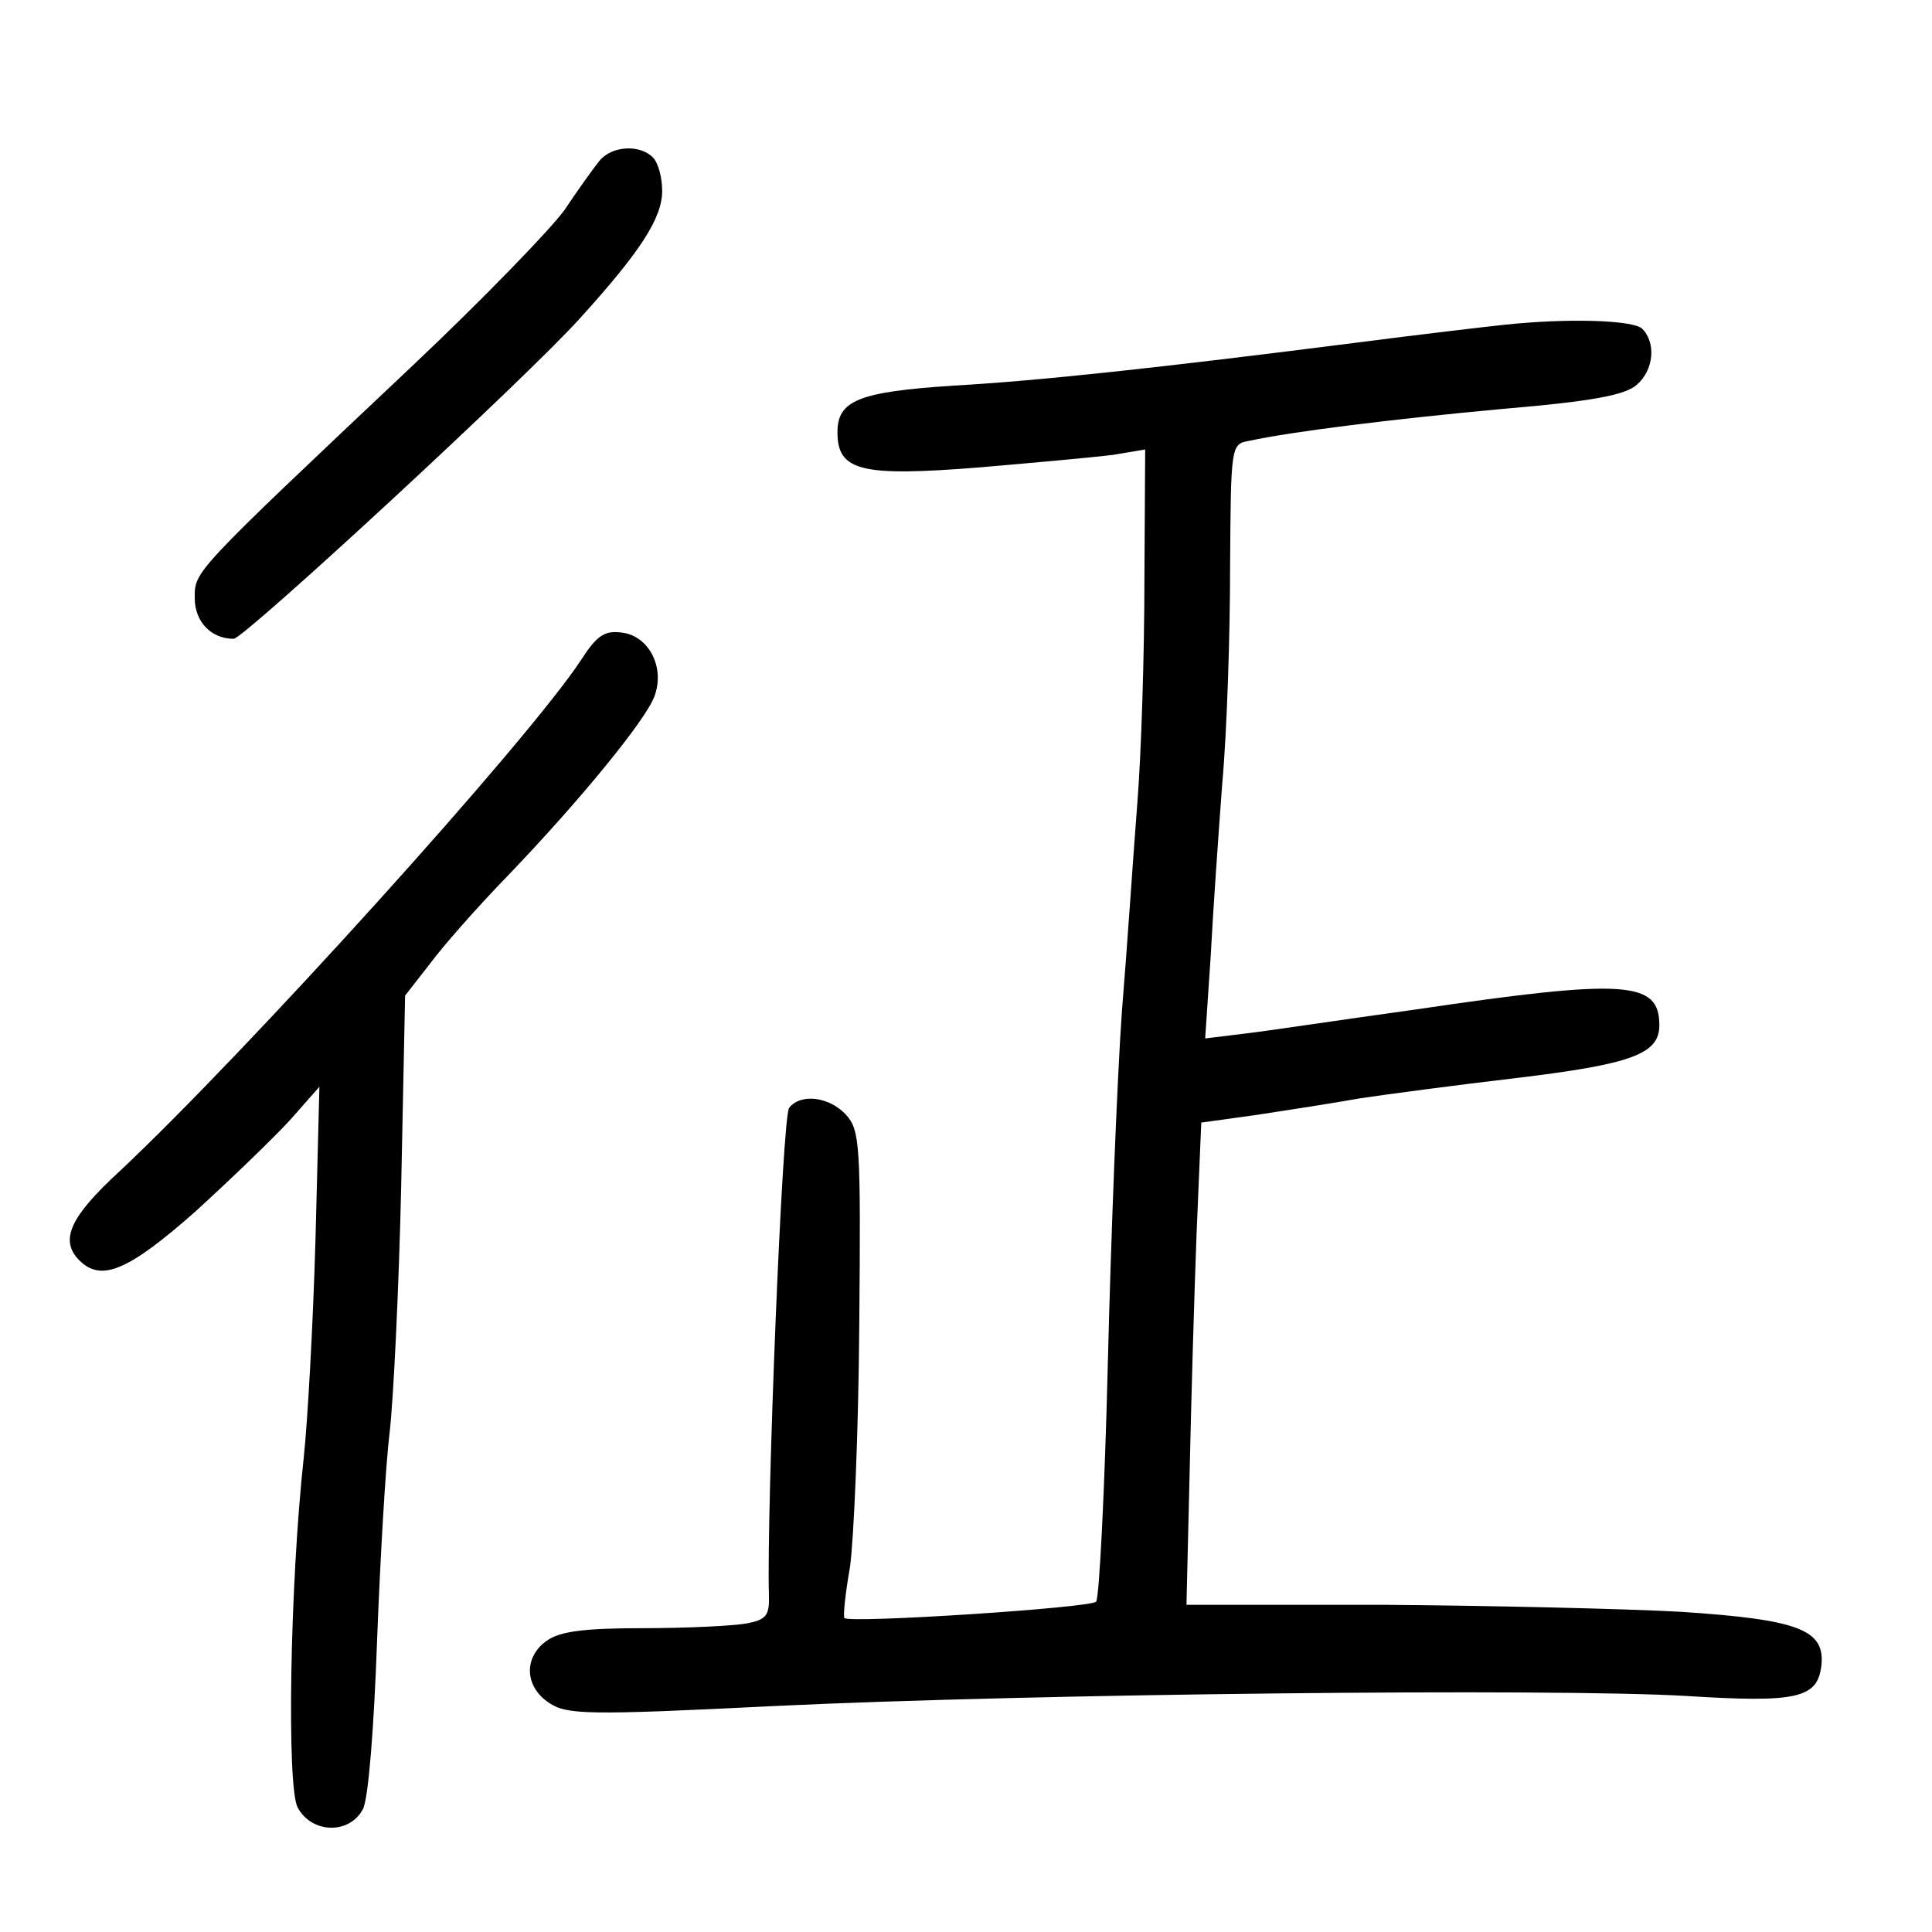 <?xml version="1.0" standalone="no"?>
<!DOCTYPE svg PUBLIC "-//W3C//DTD SVG 20010904//EN"
 "http://www.w3.org/TR/2001/REC-SVG-20010904/DTD/svg10.dtd">
<svg version="1.0" xmlns="http://www.w3.org/2000/svg"
 width="248pt" height="248pt" viewBox="0 0 248 248"
 preserveAspectRatio="xMidYMid meet">
<g transform="translate(0,248) scale(0.1,-0.1)"
fill="#000000" stroke="none">
<path d="M769 2273 c-8 -10 -28 -38 -44 -62 -17 -24 -104 -114 -195 -200 -285
-269 -280 -264 -280 -299 0 -30 21 -52 50 -52 13 0 378 337 445 412 77 85 105
128 105 163 0 17 -5 36 -12 43 -17 17 -53 15 -69 -5z"/>
<path d="M1930 2063 c-19 -2 -105 -12 -190 -23 -251 -32 -408 -49 -516 -55
-122 -8 -149 -19 -149 -60 0 -50 31 -57 182 -45 70 6 147 13 171 16 l42 7 -1
-169 c0 -93 -4 -221 -9 -284 -5 -63 -13 -185 -20 -270 -6 -85 -14 -289 -18
-452 -4 -163 -11 -300 -15 -304 -8 -8 -316 -28 -323 -21 -2 2 1 31 7 65 5 35
11 174 12 311 2 232 1 250 -17 270 -21 23 -58 28 -73 9 -9 -11 -29 -517 -26
-624 1 -28 -3 -33 -29 -38 -17 -3 -76 -6 -132 -6 -76 0 -107 -4 -124 -16 -30
-21 -29 -59 3 -80 23 -15 47 -16 288 -4 332 16 1002 23 1171 13 143 -9 169 -3
174 39 5 46 -29 59 -180 69 -73 4 -246 8 -384 9 l-251 0 4 167 c2 93 6 232 9
310 l6 142 72 10 c39 6 98 15 131 21 33 5 123 17 200 26 150 18 185 31 185 68
0 57 -43 60 -314 20 -94 -13 -193 -28 -220 -31 l-49 -6 7 104 c3 57 10 158 15
224 6 66 10 191 10 277 1 155 1 158 24 162 55 12 184 28 325 41 118 10 158 18
173 31 22 19 25 54 7 72 -11 11 -94 14 -178 5z"/>
<path d="M746 1633 c-69 -105 -431 -505 -593 -657 -63 -58 -77 -88 -51 -114
28 -28 63 -13 149 63 46 42 101 95 122 118 l37 42 -5 -195 c-3 -107 -10 -233
-15 -280 -18 -165 -22 -423 -8 -450 18 -34 67 -35 84 -2 7 14 14 104 18 215 4
106 11 226 16 267 5 41 12 185 15 318 l5 244 32 41 c17 23 62 74 99 112 95 99
178 201 189 231 14 37 -7 78 -42 82 -22 3 -32 -4 -52 -35z"/>
</g>
</svg>
